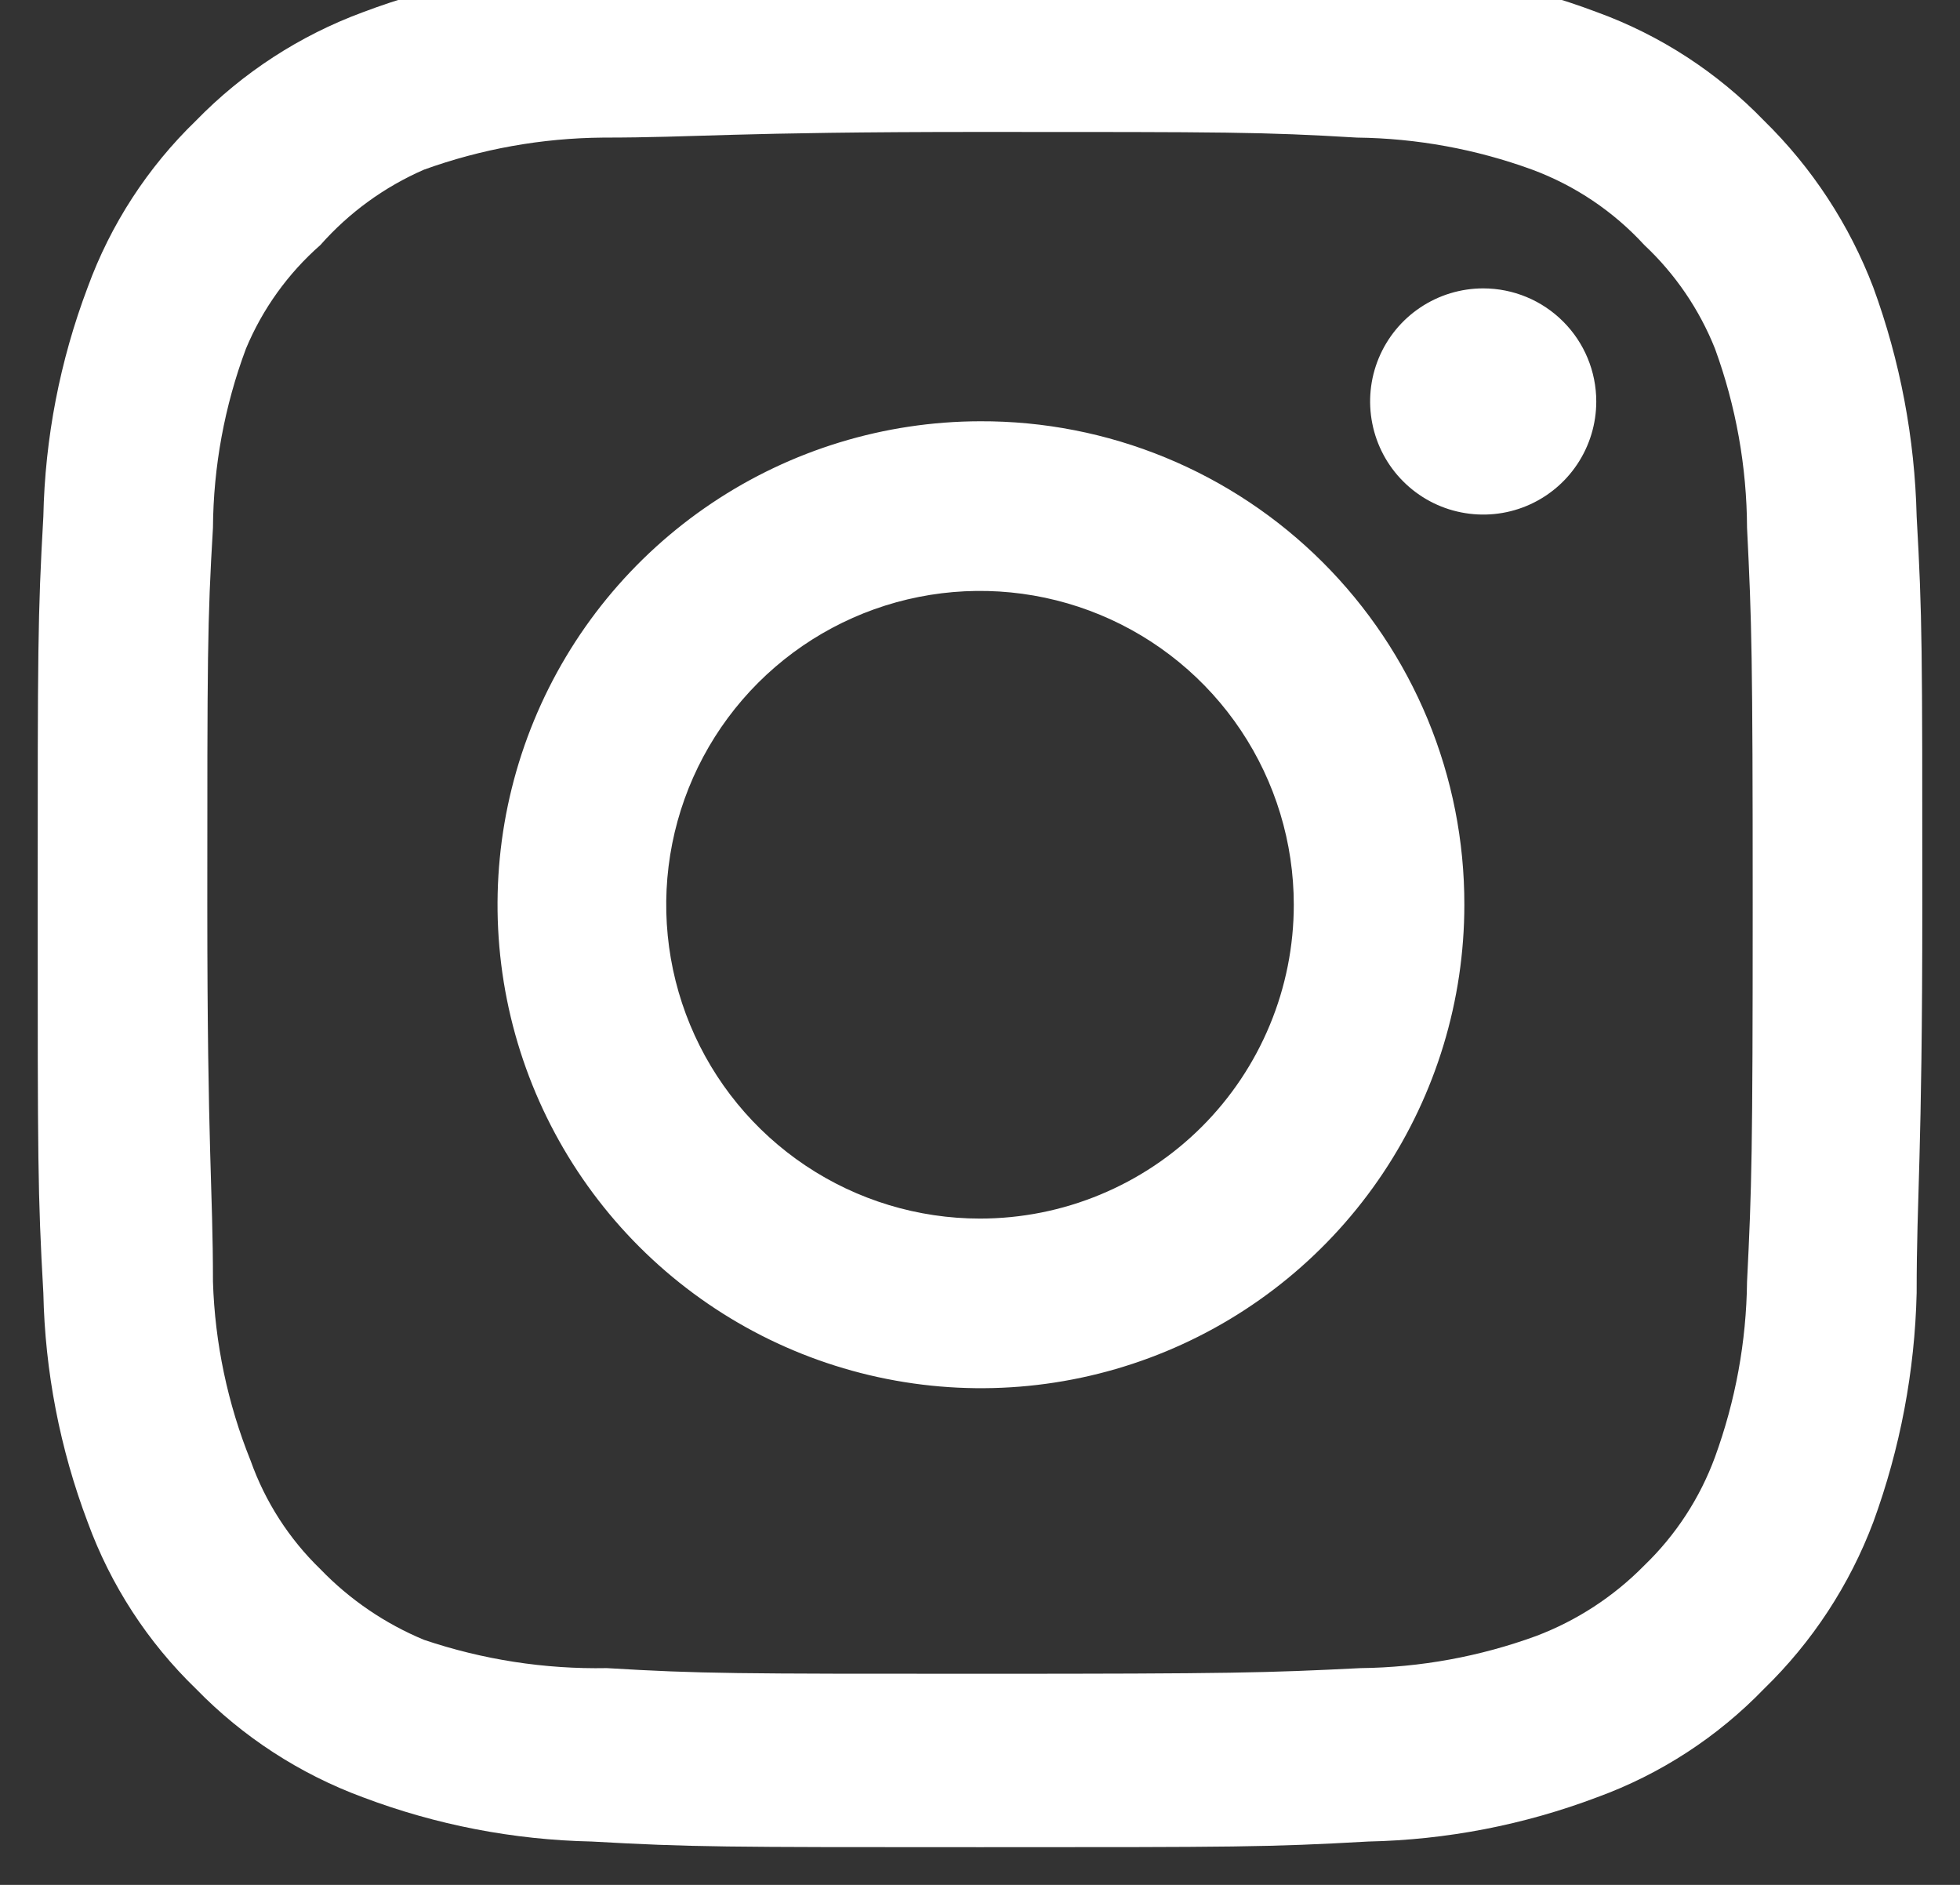<svg width="52" height="50" viewBox="0 0 52 50" fill="none" xmlns="http://www.w3.org/2000/svg" xmlns:xlink="http://www.w3.org/1999/xlink">
<rect x="0" y="0" width="52" height="50" fill="#333333" stroke="none"/>
<path d="M39.35,7.65C38.757,7.65 38.177,7.826 37.683,8.156C37.19,8.485 36.805,8.954 36.578,9.502C36.351,10.05 36.292,10.653 36.408,11.235C36.523,11.817 36.809,12.352 37.229,12.771C37.648,13.191 38.183,13.477 38.765,13.592C39.347,13.708 39.95,13.649 40.498,13.422C41.046,13.195 41.515,12.81 41.844,12.317C42.174,11.823 42.35,11.243 42.35,10.65C42.35,9.854 42.034,9.091 41.471,8.529C40.909,7.966 40.146,7.65 39.35,7.65ZM50.85,13.7C50.801,11.626 50.413,9.573 49.7,7.625C49.064,5.958 48.075,4.448 46.8,3.2C45.562,1.919 44.049,0.935 42.375,0.325C40.432,-0.41 38.377,-0.807 36.3,-0.85C33.65,-1 32.8,-1 26,-1C19.2,-1 18.35,-1 15.7,-0.85C13.623,-0.807 11.568,-0.41 9.625,0.325C7.954,0.942 6.442,1.924 5.2,3.2C3.919,4.438 2.935,5.951 2.325,7.625C1.59,9.568 1.193,11.623 1.15,13.7C1,16.35 1,17.2 1,24C1,30.8 1,31.65 1.15,34.3C1.193,36.377 1.59,38.432 2.325,40.375C2.935,42.049 3.919,43.562 5.2,44.8C6.442,46.076 7.954,47.058 9.625,47.675C11.568,48.41 13.623,48.807 15.7,48.85C18.35,49 19.2,49 26,49C32.8,49 33.65,49 36.3,48.85C38.377,48.807 40.432,48.41 42.375,47.675C44.049,47.065 45.562,46.081 46.8,44.8C48.081,43.556 49.071,42.045 49.7,40.375C50.413,38.426 50.801,36.374 50.85,34.3C50.85,31.65 51,30.8 51,24C51,17.2 51,16.35 50.85,13.7ZM46.35,34C46.332,35.587 46.044,37.159 45.5,38.65C45.101,39.738 44.46,40.721 43.625,41.525C42.814,42.351 41.833,42.991 40.75,43.4C39.259,43.944 37.687,44.232 36.1,44.25C33.6,44.375 32.675,44.4 26.1,44.4C19.525,44.4 18.6,44.4 16.1,44.25C14.452,44.281 12.811,44.027 11.25,43.5C10.214,43.07 9.278,42.432 8.5,41.625C7.67,40.822 7.037,39.838 6.65,38.75C6.04,37.238 5.701,35.63 5.65,34C5.65,31.5 5.5,30.575 5.5,24C5.5,17.425 5.5,16.5 5.65,14C5.661,12.378 5.957,10.77 6.525,9.25C6.965,8.195 7.641,7.254 8.5,6.5C9.26,5.64 10.198,4.958 11.25,4.5C12.774,3.95 14.38,3.663 16,3.65C18.5,3.65 19.425,3.5 26,3.5C32.575,3.5 33.5,3.5 36,3.65C37.587,3.668 39.159,3.956 40.65,4.5C41.786,4.922 42.806,5.607 43.625,6.5C44.444,7.268 45.084,8.207 45.5,9.25C46.056,10.772 46.343,12.379 46.35,14C46.475,16.5 46.5,17.425 46.5,24C46.5,30.575 46.475,31.5 46.35,34ZM26,11.175C23.465,11.18 20.987,11.936 18.882,13.349C16.776,14.761 15.136,16.765 14.169,19.109C13.202,21.453 12.952,24.031 13.449,26.517C13.947,29.003 15.171,31.286 16.965,33.077C18.76,34.869 21.045,36.088 23.532,36.58C26.019,37.073 28.597,36.818 30.939,35.846C33.281,34.875 35.282,33.231 36.69,31.123C38.098,29.014 38.85,26.535 38.85,24C38.853,22.313 38.523,20.642 37.878,19.082C37.233,17.523 36.286,16.107 35.092,14.915C33.898,13.723 32.48,12.779 30.919,12.137C29.359,11.495 27.687,11.168 26,11.175ZM26,32.325C24.353,32.325 22.744,31.837 21.375,30.922C20.006,30.007 18.939,28.707 18.309,27.186C17.679,25.665 17.514,23.991 17.835,22.376C18.156,20.761 18.949,19.278 20.113,18.113C21.278,16.949 22.761,16.156 24.376,15.835C25.991,15.514 27.665,15.679 29.186,16.309C30.707,16.939 32.007,18.006 32.922,19.375C33.837,20.744 34.325,22.353 34.325,24C34.325,25.093 34.11,26.176 33.691,27.186C33.273,28.196 32.66,29.114 31.887,29.887C31.114,30.66 30.196,31.273 29.186,31.691C28.176,32.11 27.093,32.325 26,32.325Z" fill="#FFFFFF"/>
</svg>
